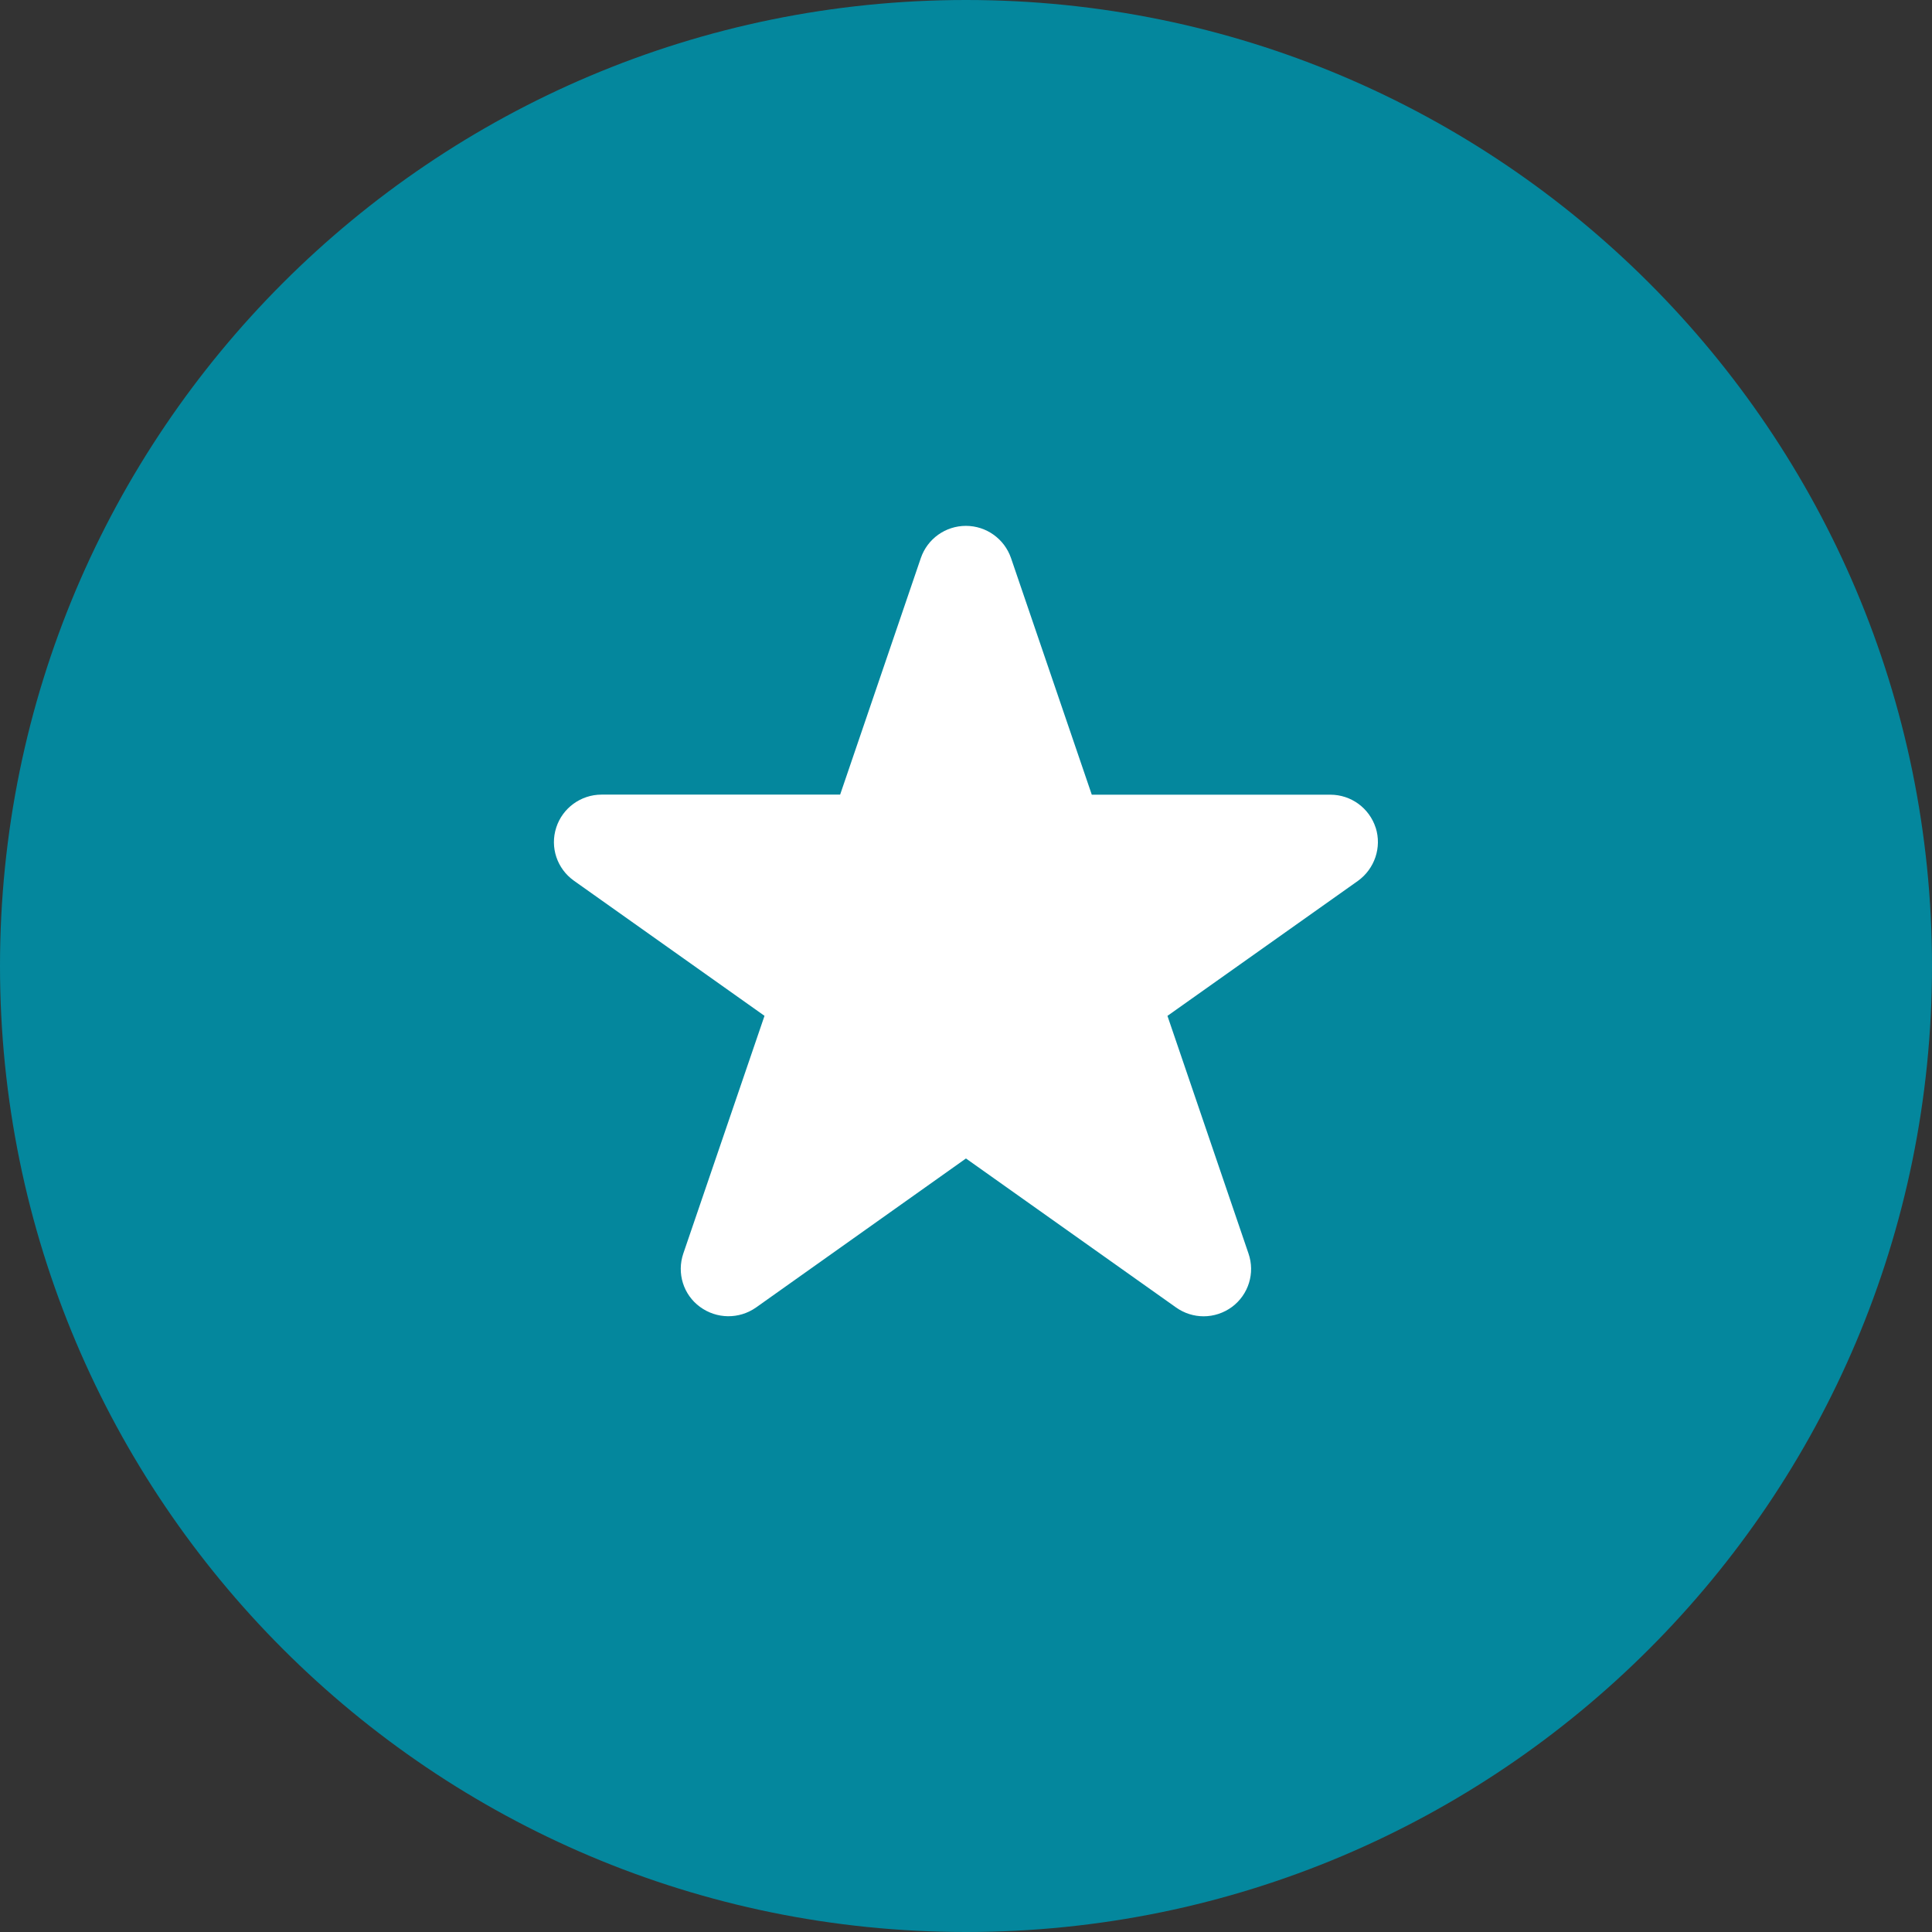 <svg width="48" height="48" viewBox="0 0 48 48" fill="none" xmlns="http://www.w3.org/2000/svg">
<rect x="0" y="0" width="48" height="48" fill="#333333" stroke="none"/>
<path d="M24 48C37.255 48 48 37.255 48 24C48 10.745 37.255 0 24 0C10.745 0 0 10.745 0 24C0 37.255 10.745 48 24 48Z" fill="#04879d"/>
<path d="M34.178 20.564C34.021 20.078 33.568 19.744 33.052 19.744H27.125L25.118 13.864C24.954 13.389 24.506 13.065 23.998 13.065C23.49 13.065 23.042 13.386 22.878 13.864L20.873 19.742H14.945C14.432 19.742 13.975 20.075 13.819 20.562C13.661 21.052 13.839 21.582 14.259 21.881L18.994 25.238L16.976 31.145C16.812 31.63 16.976 32.166 17.391 32.469C17.806 32.773 18.361 32.779 18.781 32.486L23.999 28.782L29.219 32.484C29.425 32.63 29.665 32.703 29.904 32.703C30.154 32.703 30.401 32.623 30.61 32.469C31.019 32.164 31.186 31.63 31.019 31.145L29.005 25.239L33.739 21.884C34.153 21.584 34.334 21.053 34.179 20.564L34.178 20.564Z" fill="white"/>
</svg>
